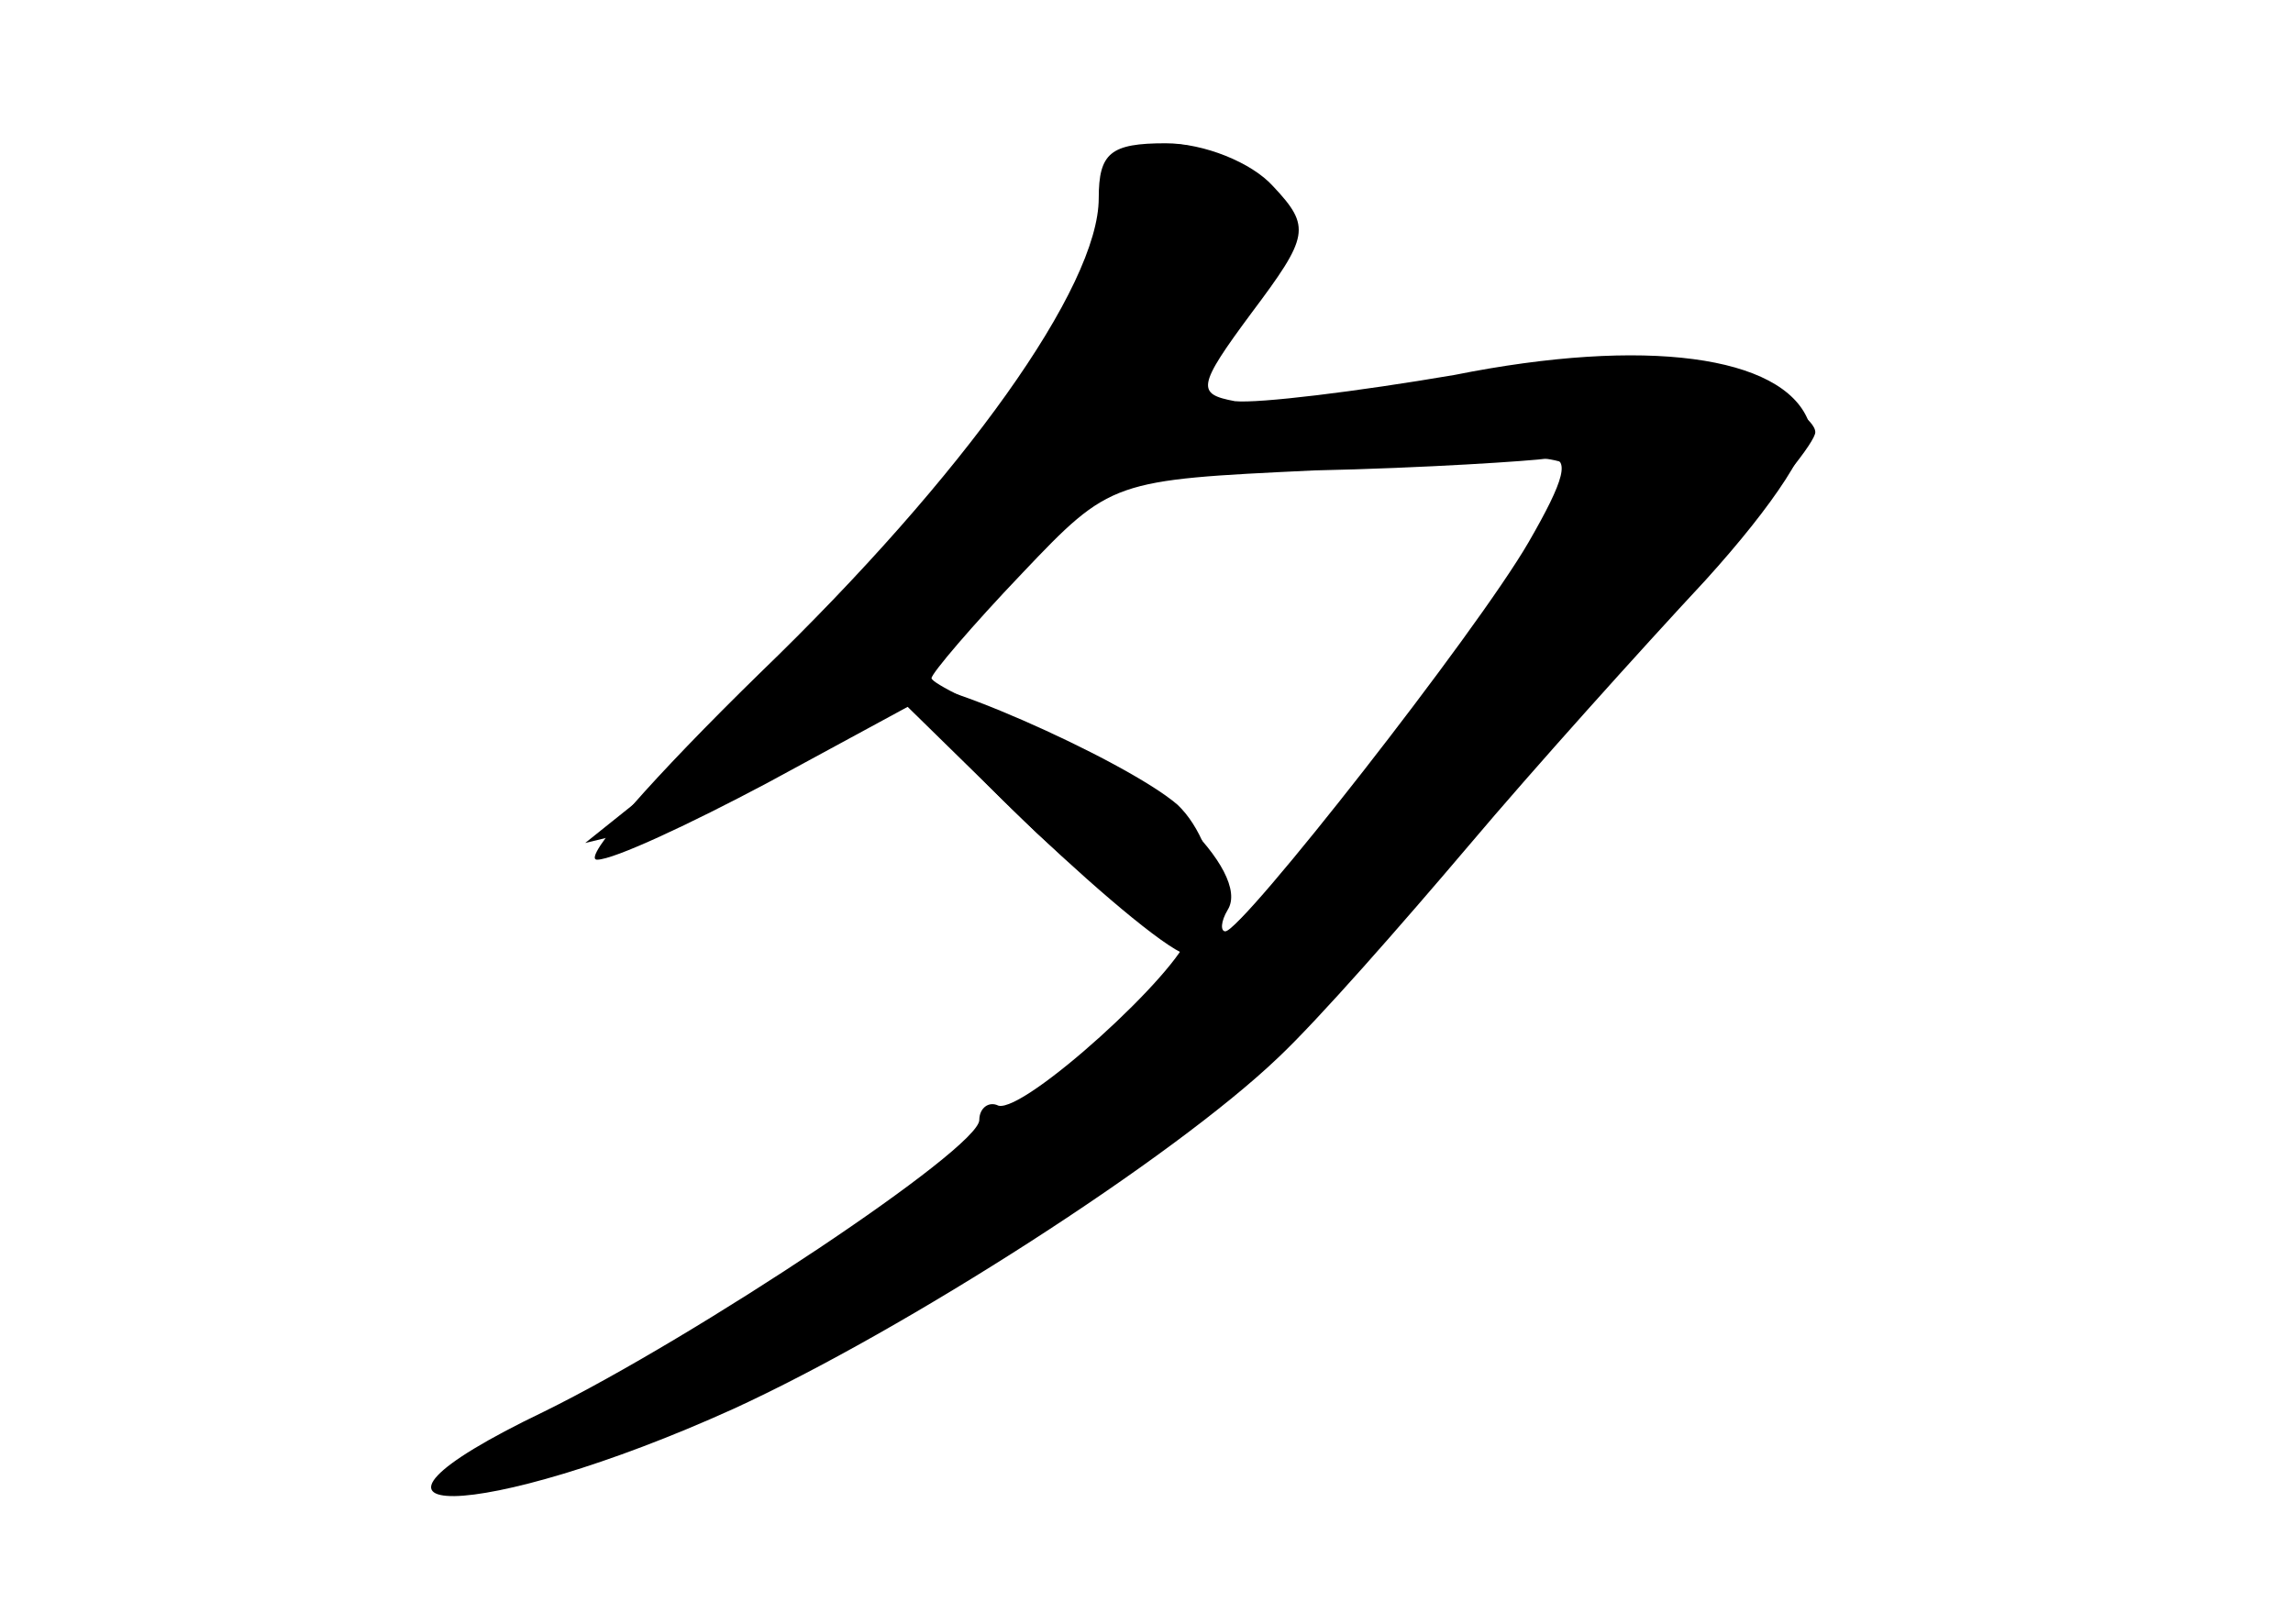 <?xml version="1.0" standalone="no"?>
<!DOCTYPE svg PUBLIC "-//W3C//DTD SVG 20010904//EN"
 "http://www.w3.org/TR/2001/REC-SVG-20010904/DTD/svg10.dtd">
<svg version="1.0" xmlns="http://www.w3.org/2000/svg"
 width="96pt" height="68pt" viewBox="0 0 96 68"
 preserveAspectRatio="xMidYMid meet">
<g transform="translate(0,68) scale(0.1,-0.1)" fill="#000000" stroke="none">
<g id="part-0" class="char-part">
  <path d="M460 597 c0 -37 -56 -116 -142 -199 -44 -43 -75 -78 -68 -78 7 0 39
15 71 32 l59 32 49 -48 c28 -27 54 -45 60 -41 7 3 10 1 9 -6 -4 -16 -69 -75
-80 -72 -4 2 -8 -1 -8 -6 0 -12 -119 -91 -182 -122 -100 -48 -27 -47 79 1 72
33 184 105 228 147 17 16 52 56 80 89 27 32 72 82 99 111 29 32 46 58 43 67
-11 27 -68 35 -148 19 -41 -7 -82 -12 -92 -11 -16 3 -16 6 7 37 24 32 25 36 9
53 -9 10 -29 18 -45 18 -23 0 -28 -4 -28 -23z m180 -144 c-22 -38 -120 -163
-127 -163 -2 0 -2 4 1 9 10 16 -33 58 -79 75 -25 10 -45 20 -45 22 0 2 17 22
38 44 37 39 38 39 122 43 47 1 91 4 98 5 10 1 7 -9 -8 -35z"/>
</g>
<g id="part-1" class="char-part">
  <path d="M465 593 c-15 -63 -101 -173 -190 -242 l-30 -24 29 7 c38 9 79 37
141 97 l50 48 98 7 c75 5 97 4 97 -6 0 -21 -94 -142 -157 -201 -78 -74 -153
-129 -243 -178 -107 -58 -51 -55 66 3 118 59 186 113 280 221 44 49 96 107
117 128 20 21 37 42 37 46 0 5 -13 14 -30 21 -23 10 -49 9 -132 -3 -57 -8
-105 -13 -107 -11 -2 2 8 19 23 38 31 41 31 45 9 62 -29 22 -50 17 -58 -13z"/>
</g>
<g id="part-2" class="char-part">
  <path d="M380 392 c0 -13 105 -112 118 -112 18 0 14 45 -5 63 -22 19 -113 59
-113 49z"/>
</g>
</g>
</svg>